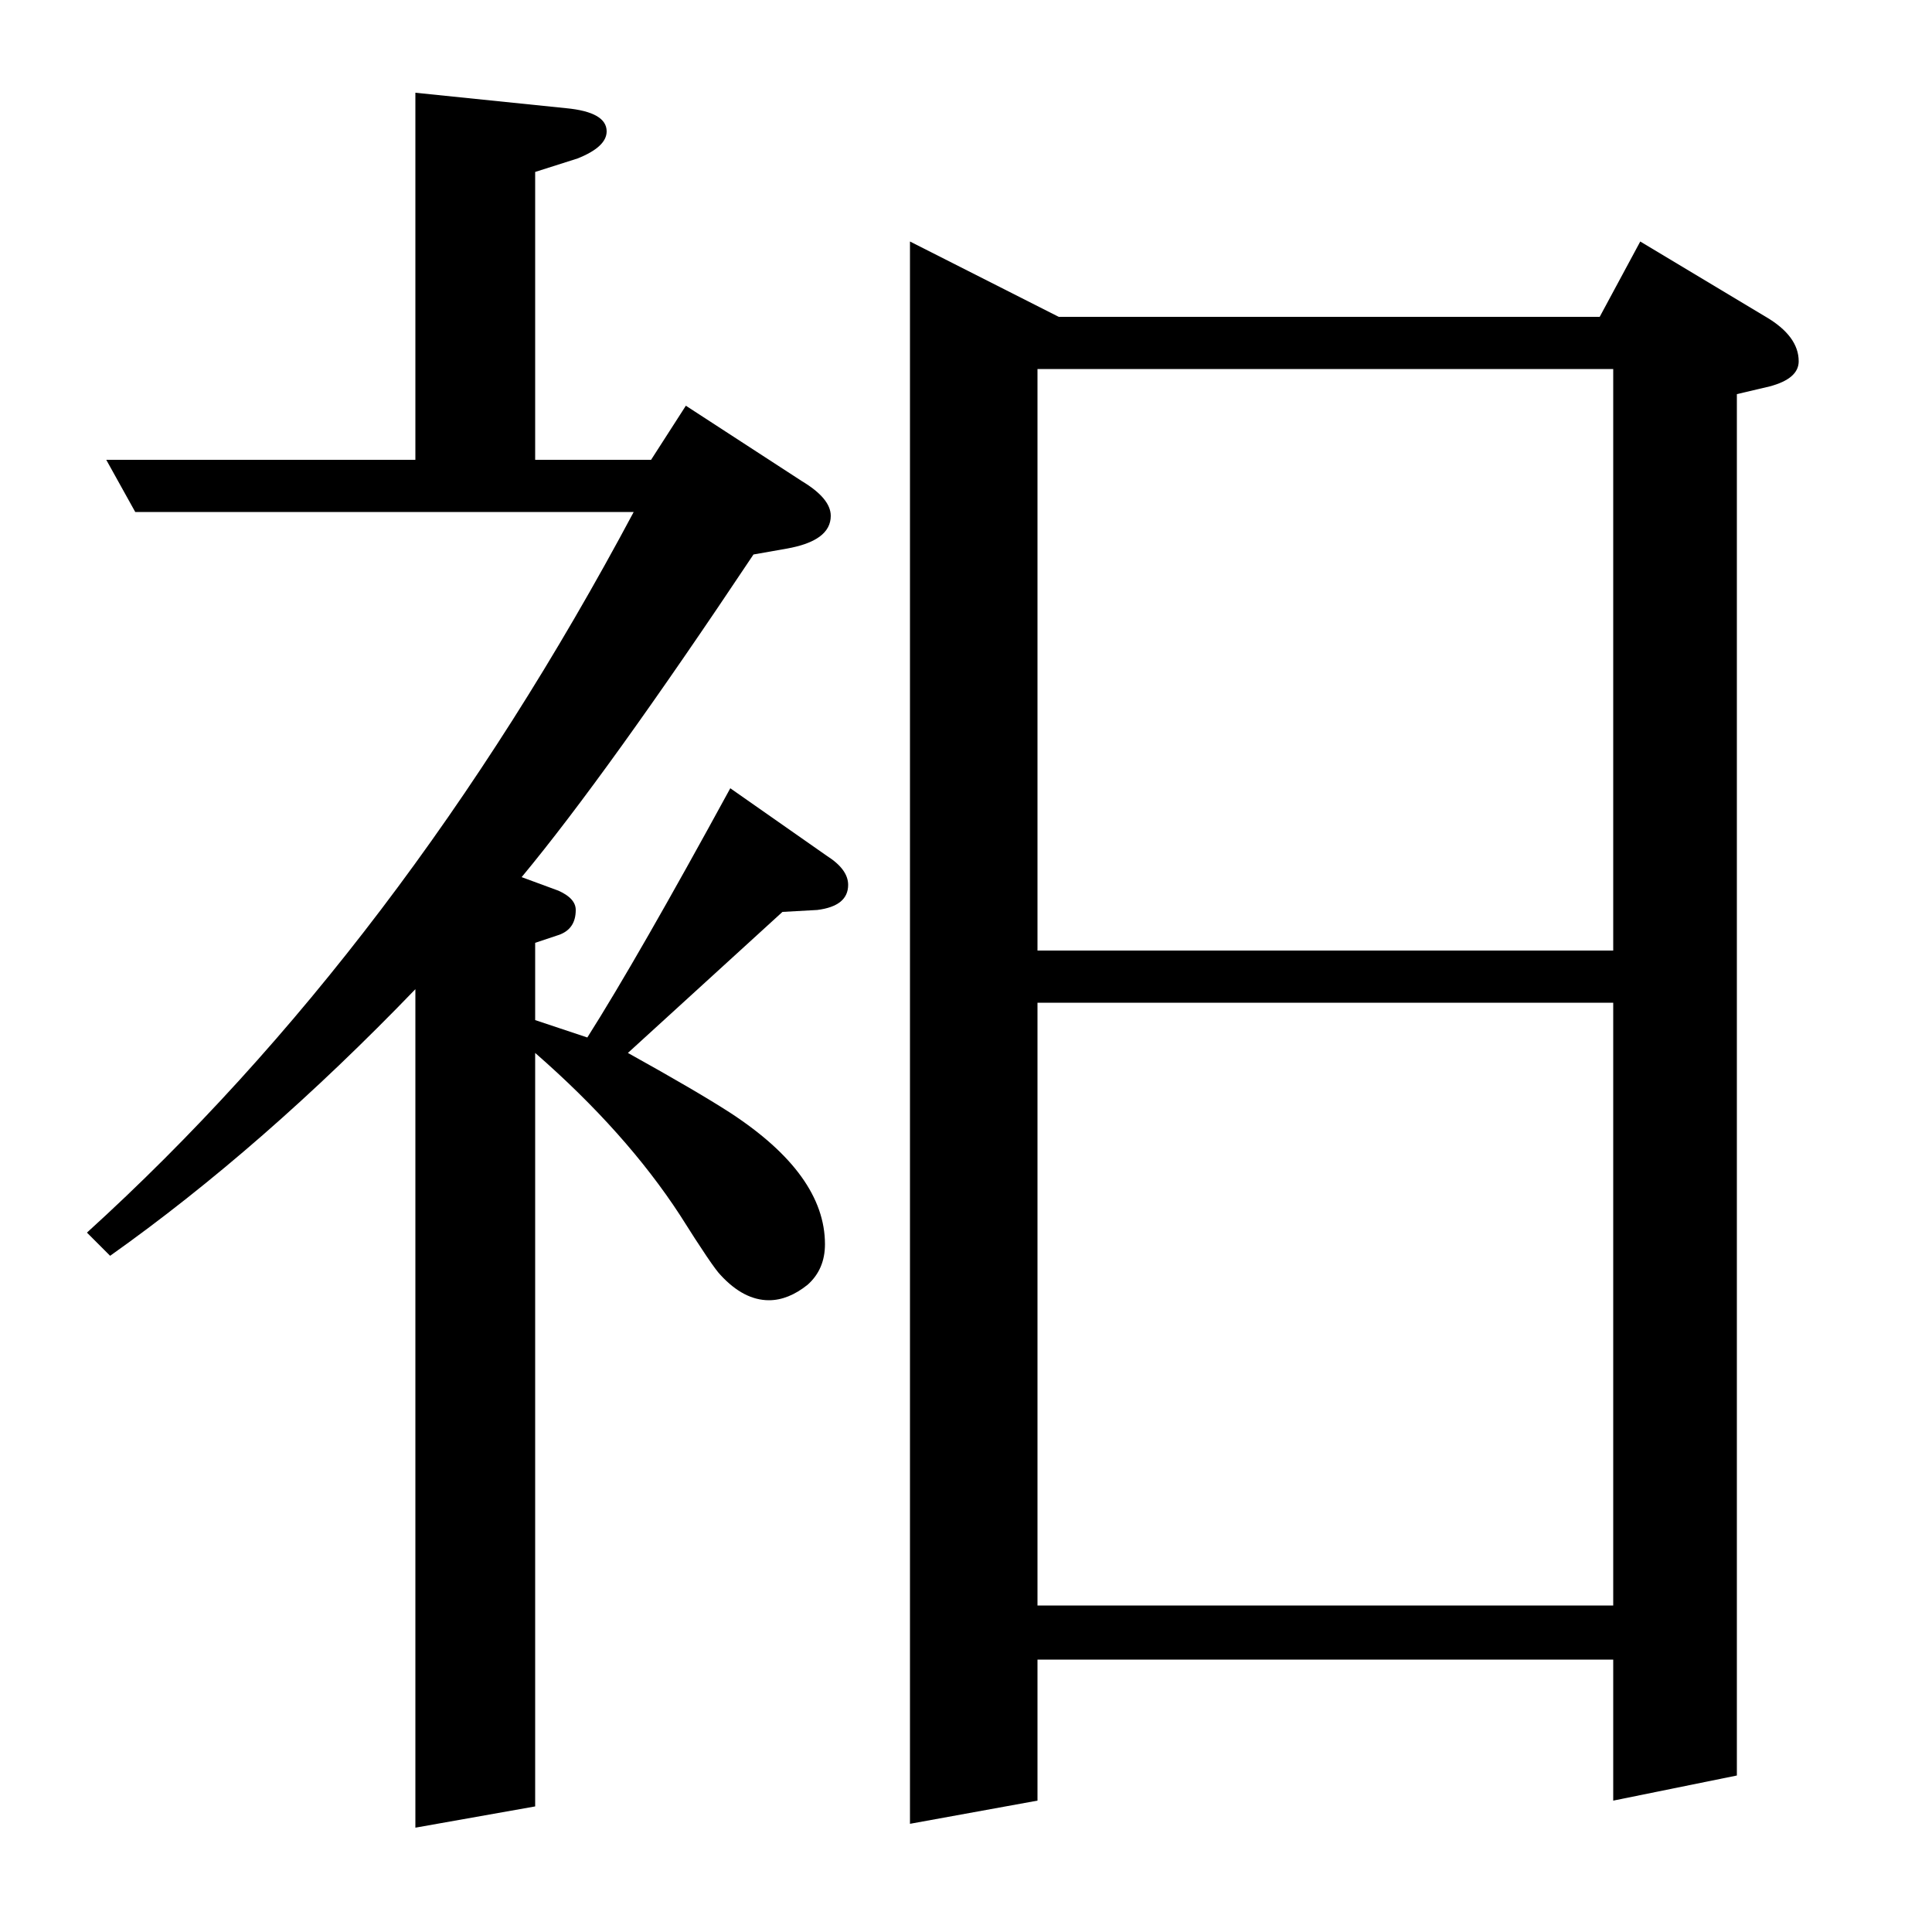 <?xml version="1.0" standalone="no"?>
<!DOCTYPE svg PUBLIC "-//W3C//DTD SVG 1.1//EN" "http://www.w3.org/Graphics/SVG/1.1/DTD/svg11.dtd" >
<svg xmlns="http://www.w3.org/2000/svg" xmlns:xlink="http://www.w3.org/1999/xlink" version="1.1" viewBox="0 -120 1000 1000">
  <g transform="matrix(1 0 0 -1 0 880)">
   <path fill="currentColor"
d="M45 362q163 148 283 373h-258l-15 27h160v190l78 -8q21 -2 21 -12q0 -8 -15 -14l-22 -7v-149h60l18 28l60 -39q15 -9 15 -18q0 -13 -23 -17l-17 -3q-76 -114 -120 -167l19 -7q9 -4 9 -10q0 -10 -9 -13l-12 -4v-40l27 -9q26 41 74 129l50 -35q11 -7 11 -15q0 -11 -16 -13
l-18 -1l-80 -73q36 -20 53 -31q49 -32 49 -68q0 -13 -9 -21q-10 -8 -20 -8q-13 0 -25 13q-4 4 -21 31q-28 43 -75 84v-390l-62 -11v434q-79 -82 -158 -138zM471 56v819l77 -39h280l21 39l65 -39q17 -10 17 -23q0 -9 -15 -13l-17 -4v-715l-64 -13v73h-298v-73zM537 481v-312
h298v312h-298zM537 809v-301h298v301h-298z" />
  </g>

</svg>
